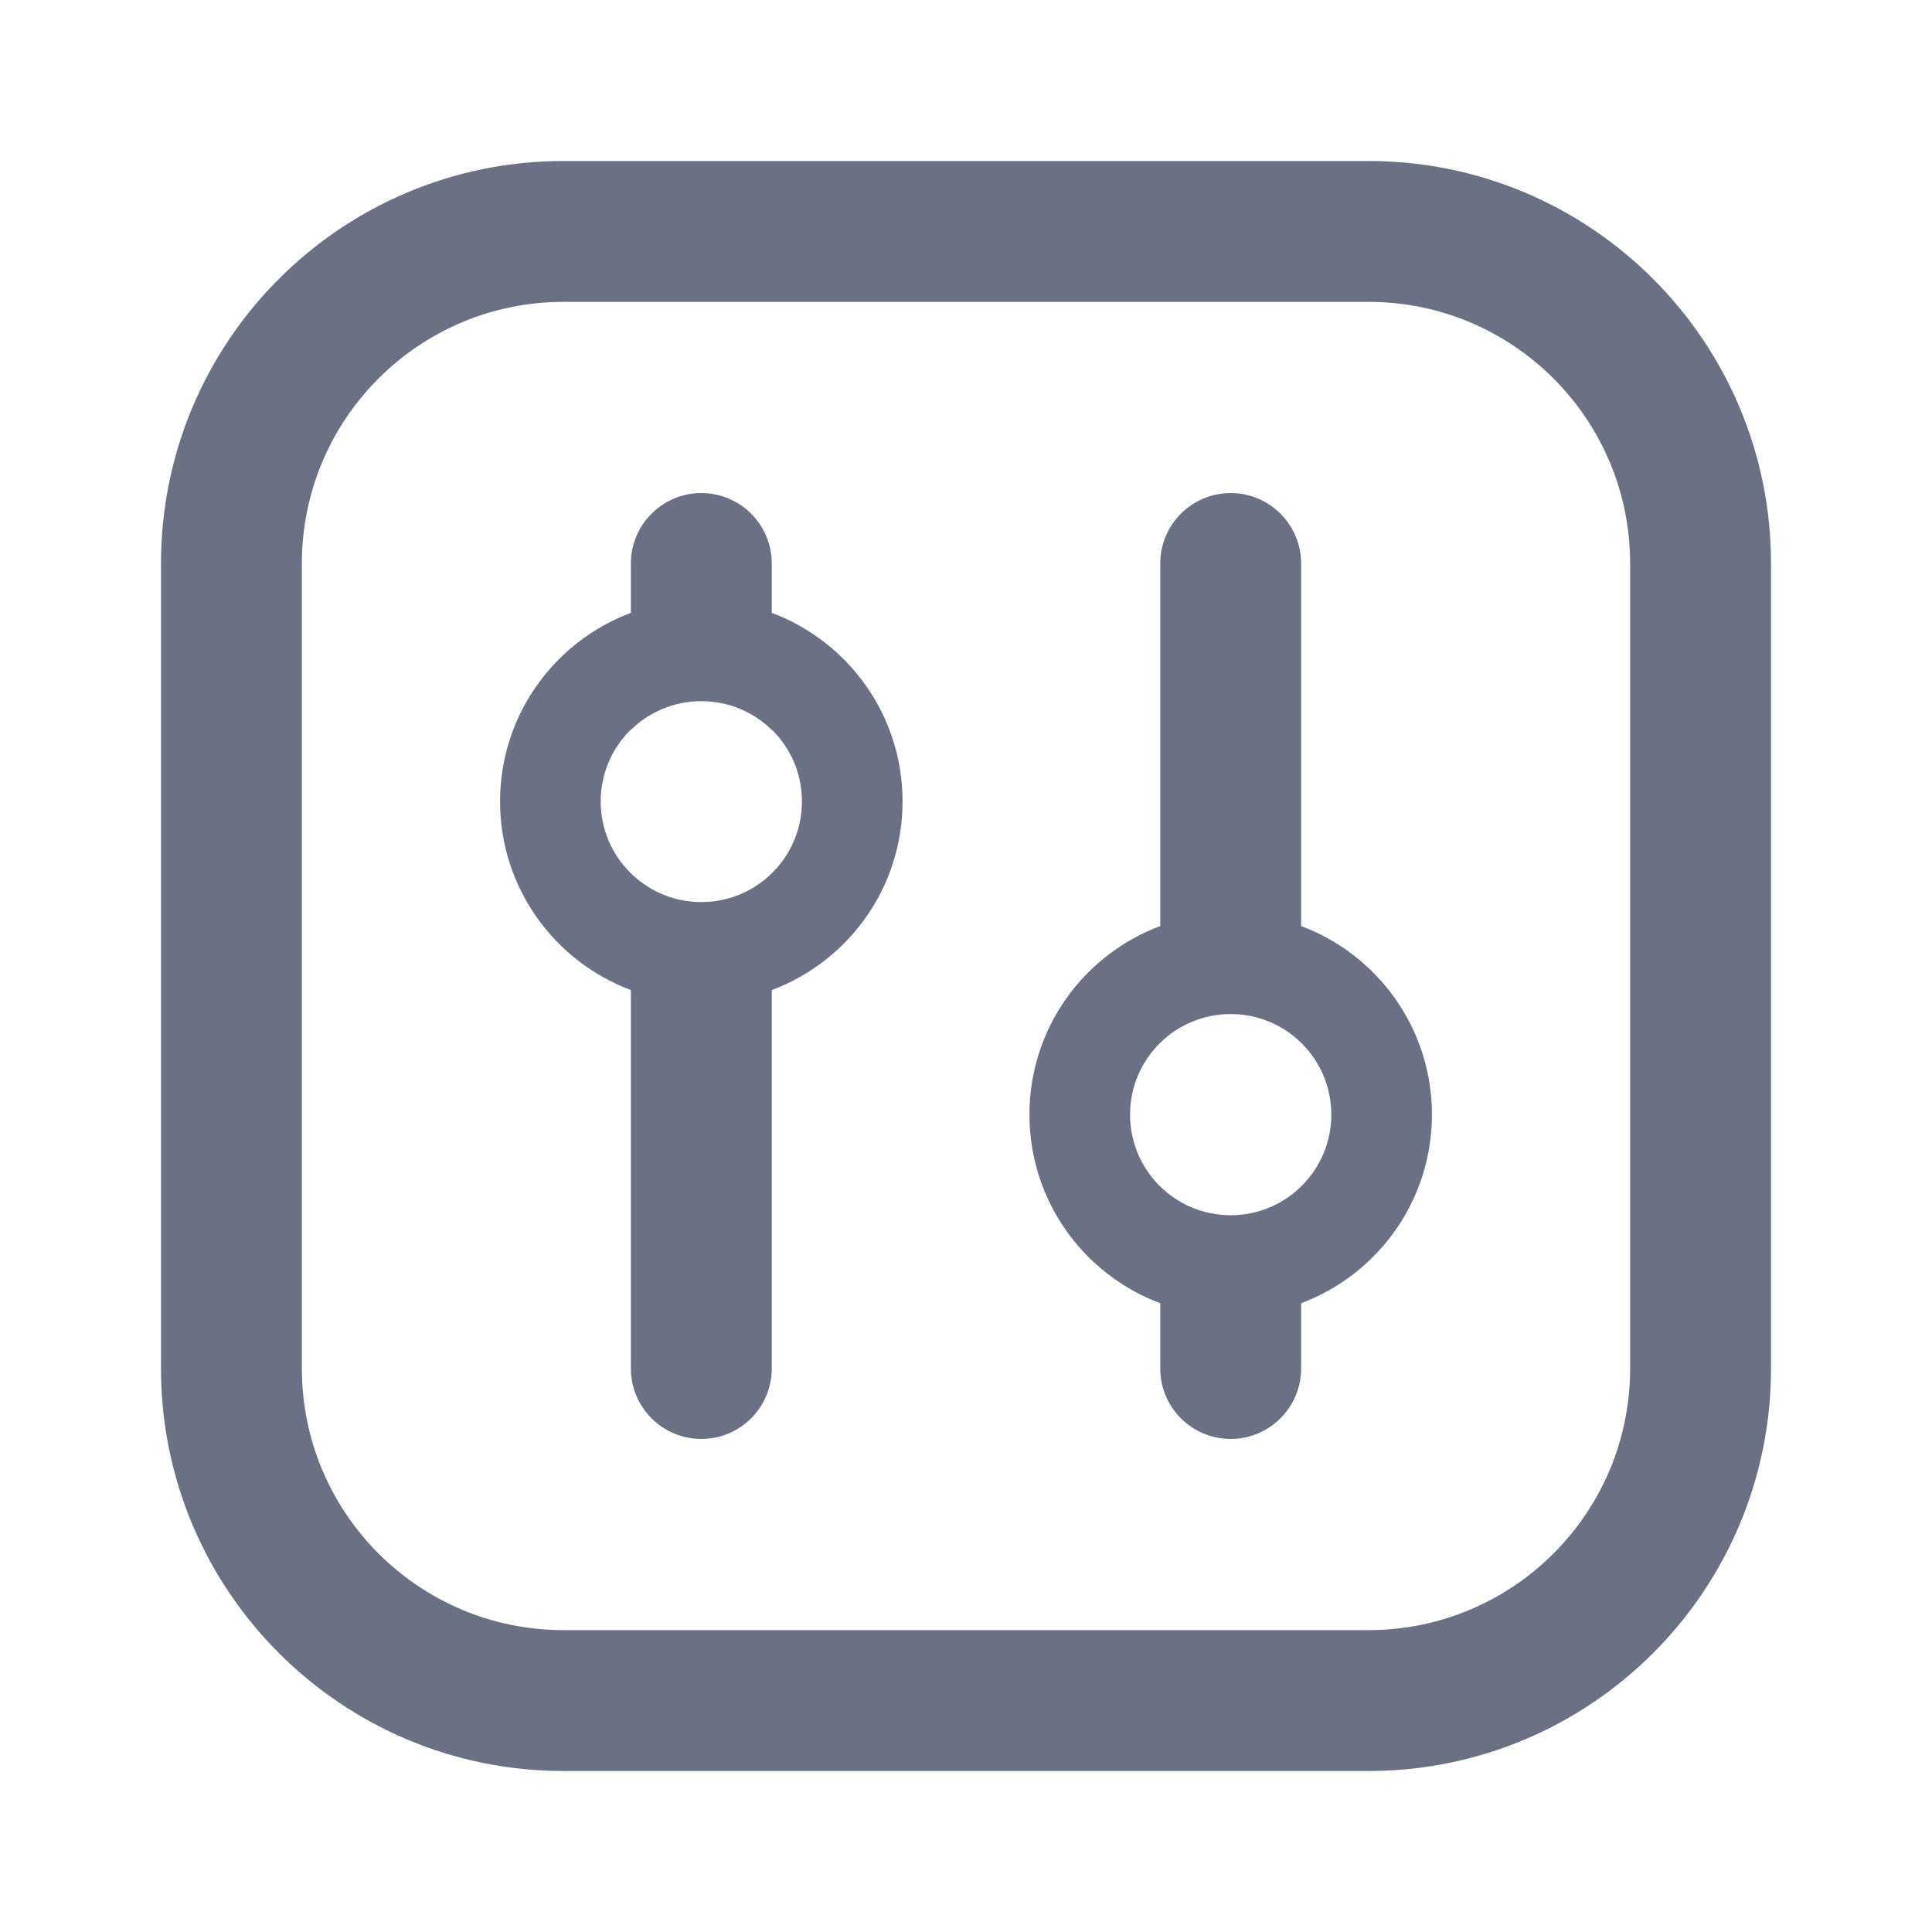 <svg width="24" height="24" viewBox="0 0 24 24" fill="none" xmlns="http://www.w3.org/2000/svg">
<path fill-rule="evenodd" clip-rule="evenodd" d="M11.212 9.956C11.212 11.029 10.537 11.944 9.587 12.299V17C9.587 17.483 9.196 17.875 8.712 17.875C8.229 17.875 7.837 17.483 7.837 17V12.299C6.888 11.944 6.212 11.029 6.212 9.956C6.212 8.883 6.888 7.968 7.837 7.613V7C7.837 6.517 8.229 6.125 8.712 6.125C9.196 6.125 9.587 6.517 9.587 7V7.613C10.537 7.968 11.212 8.883 11.212 9.956ZM7.462 9.956C7.462 9.606 7.606 9.29 7.837 9.063V9.067C8.063 8.846 8.372 8.71 8.712 8.71C9.053 8.71 9.362 8.846 9.587 9.067V9.063C9.819 9.29 9.962 9.606 9.962 9.956C9.962 10.646 9.403 11.206 8.712 11.206C8.022 11.206 7.462 10.646 7.462 9.956Z" fill="#6B7084"/>
<path fill-rule="evenodd" clip-rule="evenodd" d="M16.163 16.189C17.112 15.834 17.788 14.919 17.788 13.846C17.788 12.773 17.112 11.858 16.163 11.504V7C16.163 6.517 15.771 6.125 15.288 6.125C14.804 6.125 14.413 6.517 14.413 7V11.504C13.463 11.858 12.788 12.773 12.788 13.846C12.788 14.919 13.463 15.834 14.413 16.189V17C14.413 17.483 14.804 17.875 15.288 17.875C15.771 17.875 16.163 17.483 16.163 17V16.189ZM14.413 12.954C14.181 13.181 14.038 13.497 14.038 13.846C14.038 14.537 14.597 15.096 15.288 15.096C15.978 15.096 16.538 14.537 16.538 13.846C16.538 13.497 16.394 13.18 16.163 12.954C15.937 12.732 15.628 12.597 15.288 12.597C14.947 12.597 14.638 12.733 14.413 12.954Z" fill="#6B7084"/>
<path fill-rule="evenodd" clip-rule="evenodd" d="M7 2C4.239 2 2 4.239 2 7V17C2 19.761 4.239 22 7 22H17C19.761 22 22 19.761 22 17V7C22 4.239 19.761 2 17 2H7ZM17 3.75H7C5.205 3.75 3.75 5.205 3.75 7V17C3.75 18.795 5.205 20.25 7 20.25H17C18.795 20.25 20.25 18.795 20.25 17V7C20.25 5.205 18.795 3.75 17 3.75Z" fill="#6B7084"/>
</svg>
